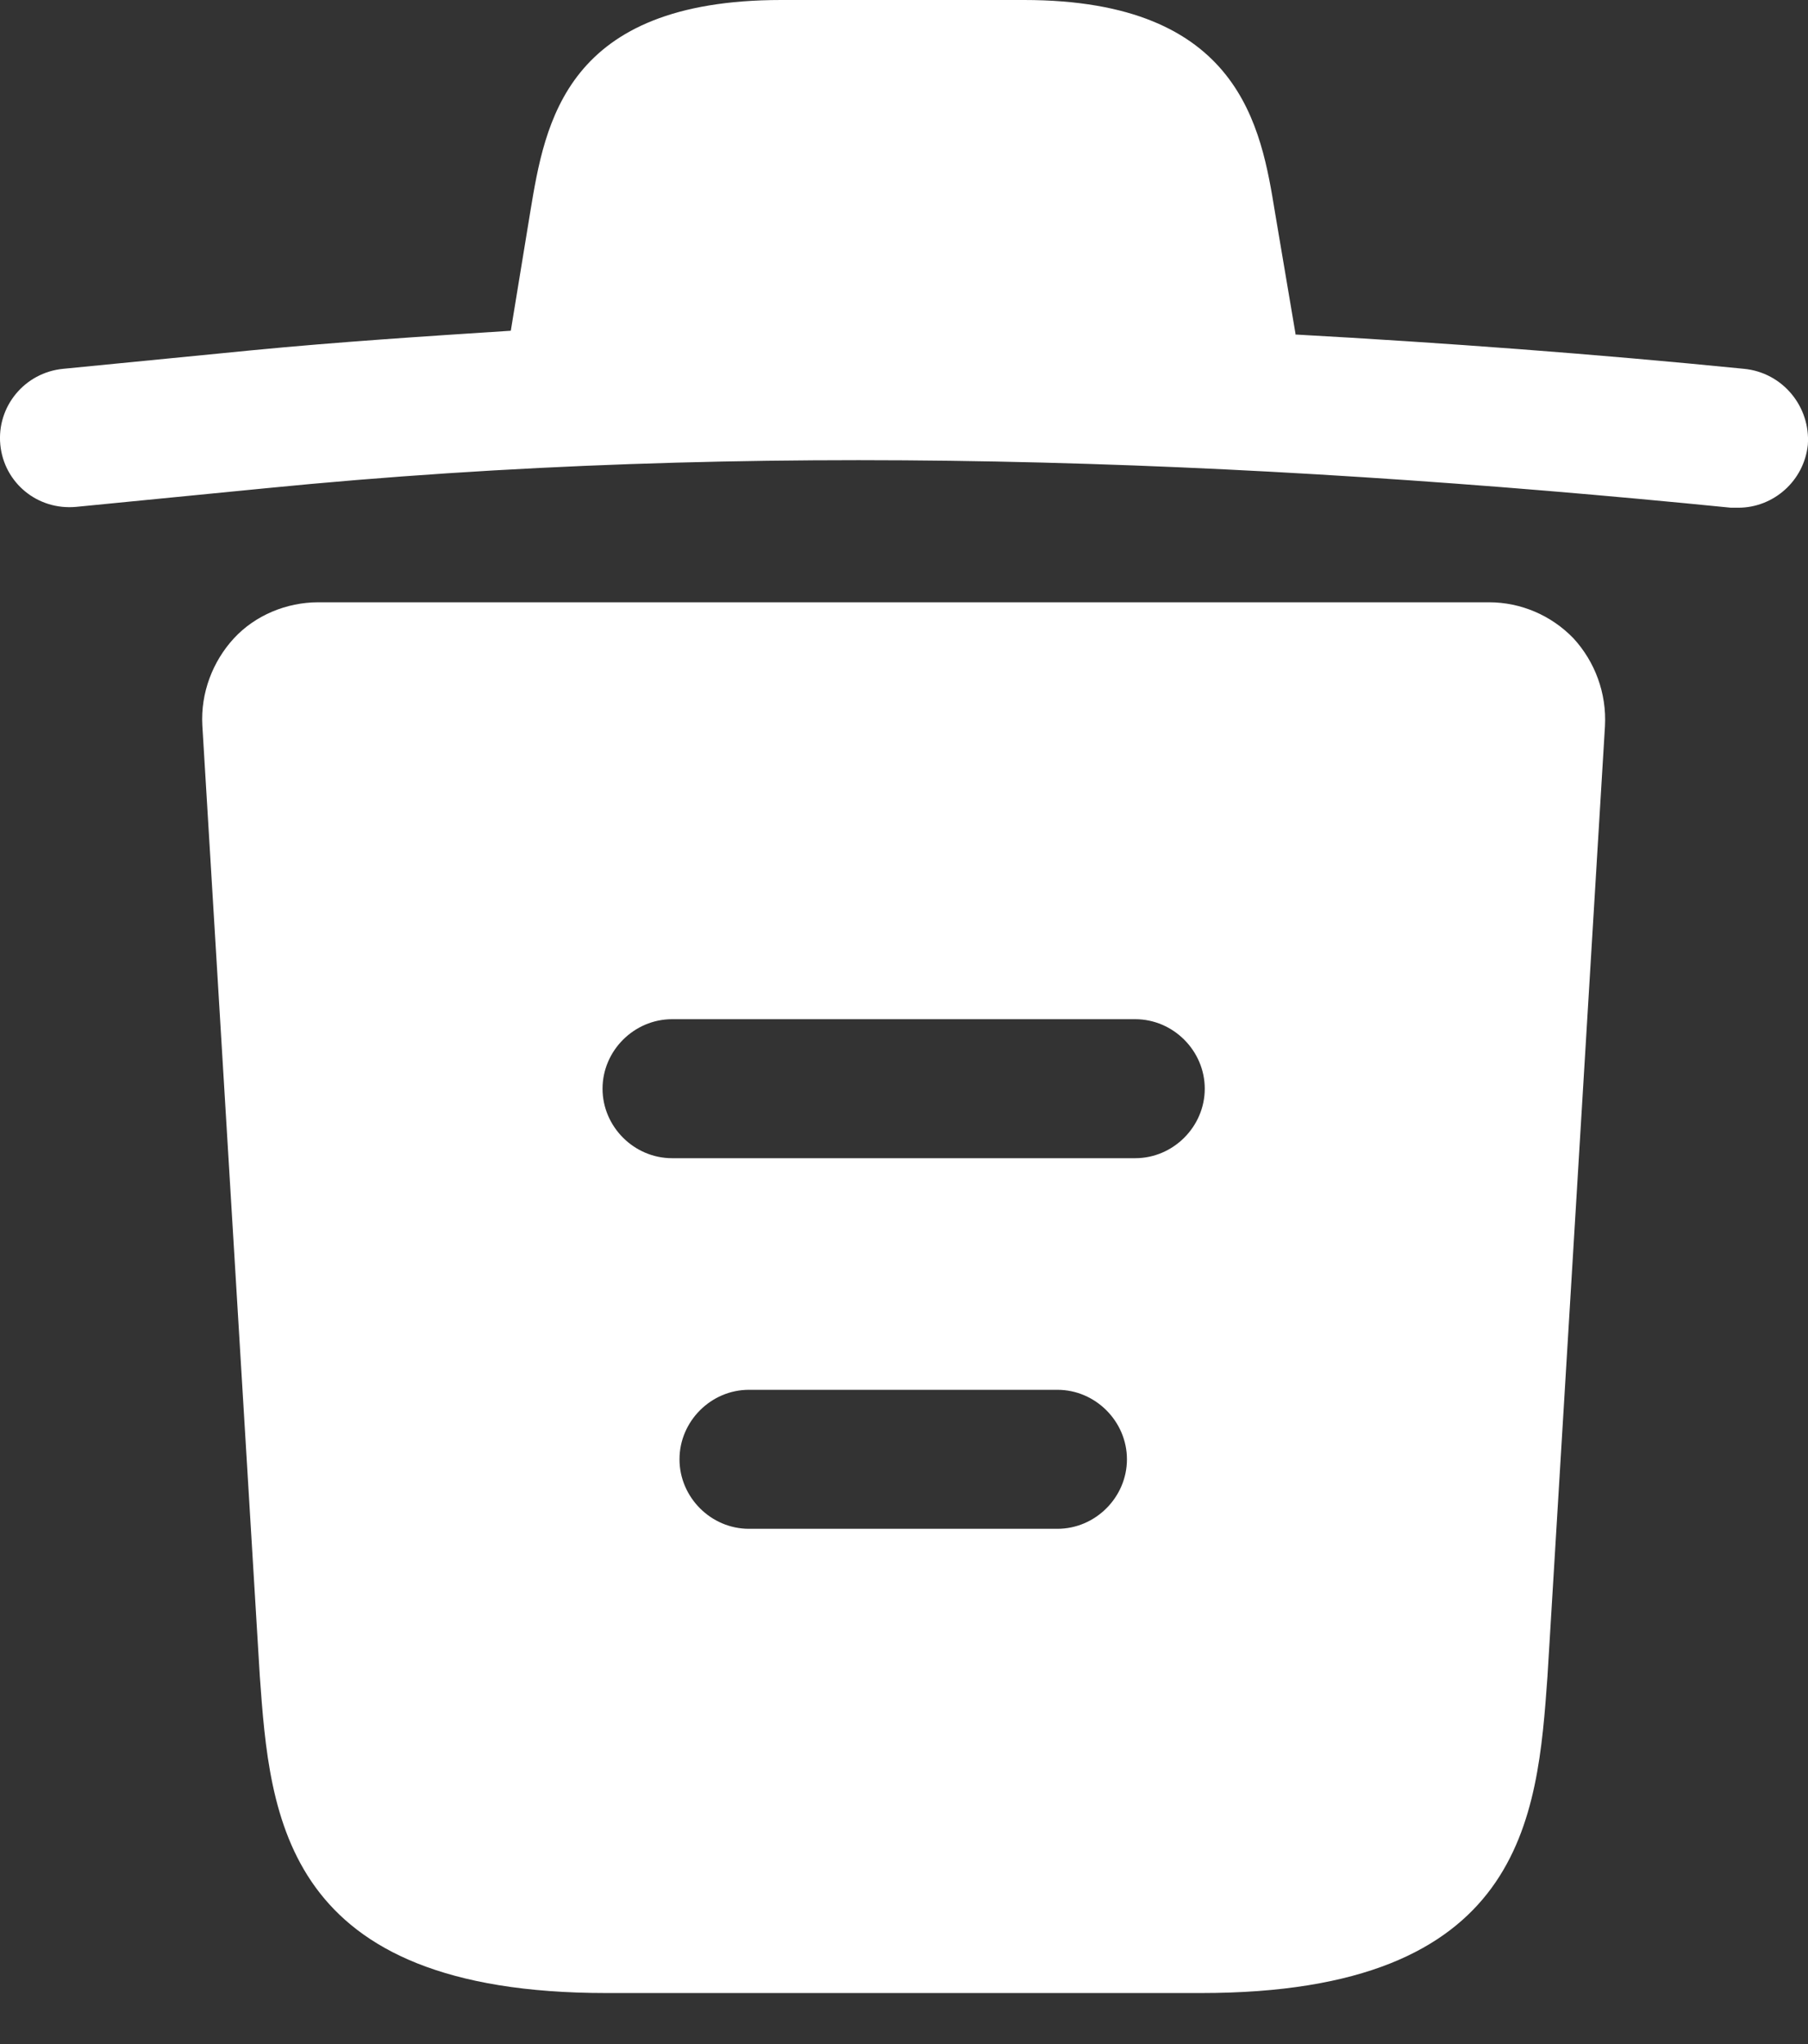 <svg width="23" height="26" viewBox="0 0 23 26" fill="none" xmlns="http://www.w3.org/2000/svg">
<rect x="0" y="0" width="23" height="26" fill="#333333" stroke="none"/>
<path d="M22.184 4.691C20.287 4.502 18.39 4.361 16.48 4.255V4.243L16.221 2.711C16.044 1.626 15.785 0 13.027 0H9.939C7.193 0 6.934 1.556 6.745 2.699L6.498 4.207C5.402 4.278 4.306 4.349 3.21 4.455L0.806 4.691C0.311 4.738 -0.043 5.174 0.004 5.657C0.051 6.14 0.476 6.494 0.971 6.447L3.375 6.211C9.55 5.598 15.773 5.834 22.019 6.458H22.114C22.561 6.458 22.95 6.117 22.998 5.657C23.033 5.174 22.679 4.738 22.184 4.691Z" fill="white"/>
<path d="M20.017 8.12C19.734 7.826 19.345 7.661 18.944 7.661H4.047C3.647 7.661 3.246 7.826 2.975 8.12C2.704 8.415 2.551 8.816 2.574 9.228L3.305 21.32C3.434 23.111 3.599 25.351 7.713 25.351H15.279C19.392 25.351 19.557 23.123 19.686 21.32L20.417 9.24C20.441 8.816 20.288 8.415 20.017 8.12ZM13.452 19.446H9.527C9.044 19.446 8.644 19.045 8.644 18.562C8.644 18.079 9.044 17.678 9.527 17.678H13.452C13.935 17.678 14.336 18.079 14.336 18.562C14.336 19.045 13.935 19.446 13.452 19.446ZM14.442 14.732H8.549C8.066 14.732 7.665 14.331 7.665 13.848C7.665 13.365 8.066 12.964 8.549 12.964H14.442C14.925 12.964 15.326 13.365 15.326 13.848C15.326 14.331 14.925 14.732 14.442 14.732Z" fill="white"/>
</svg>
